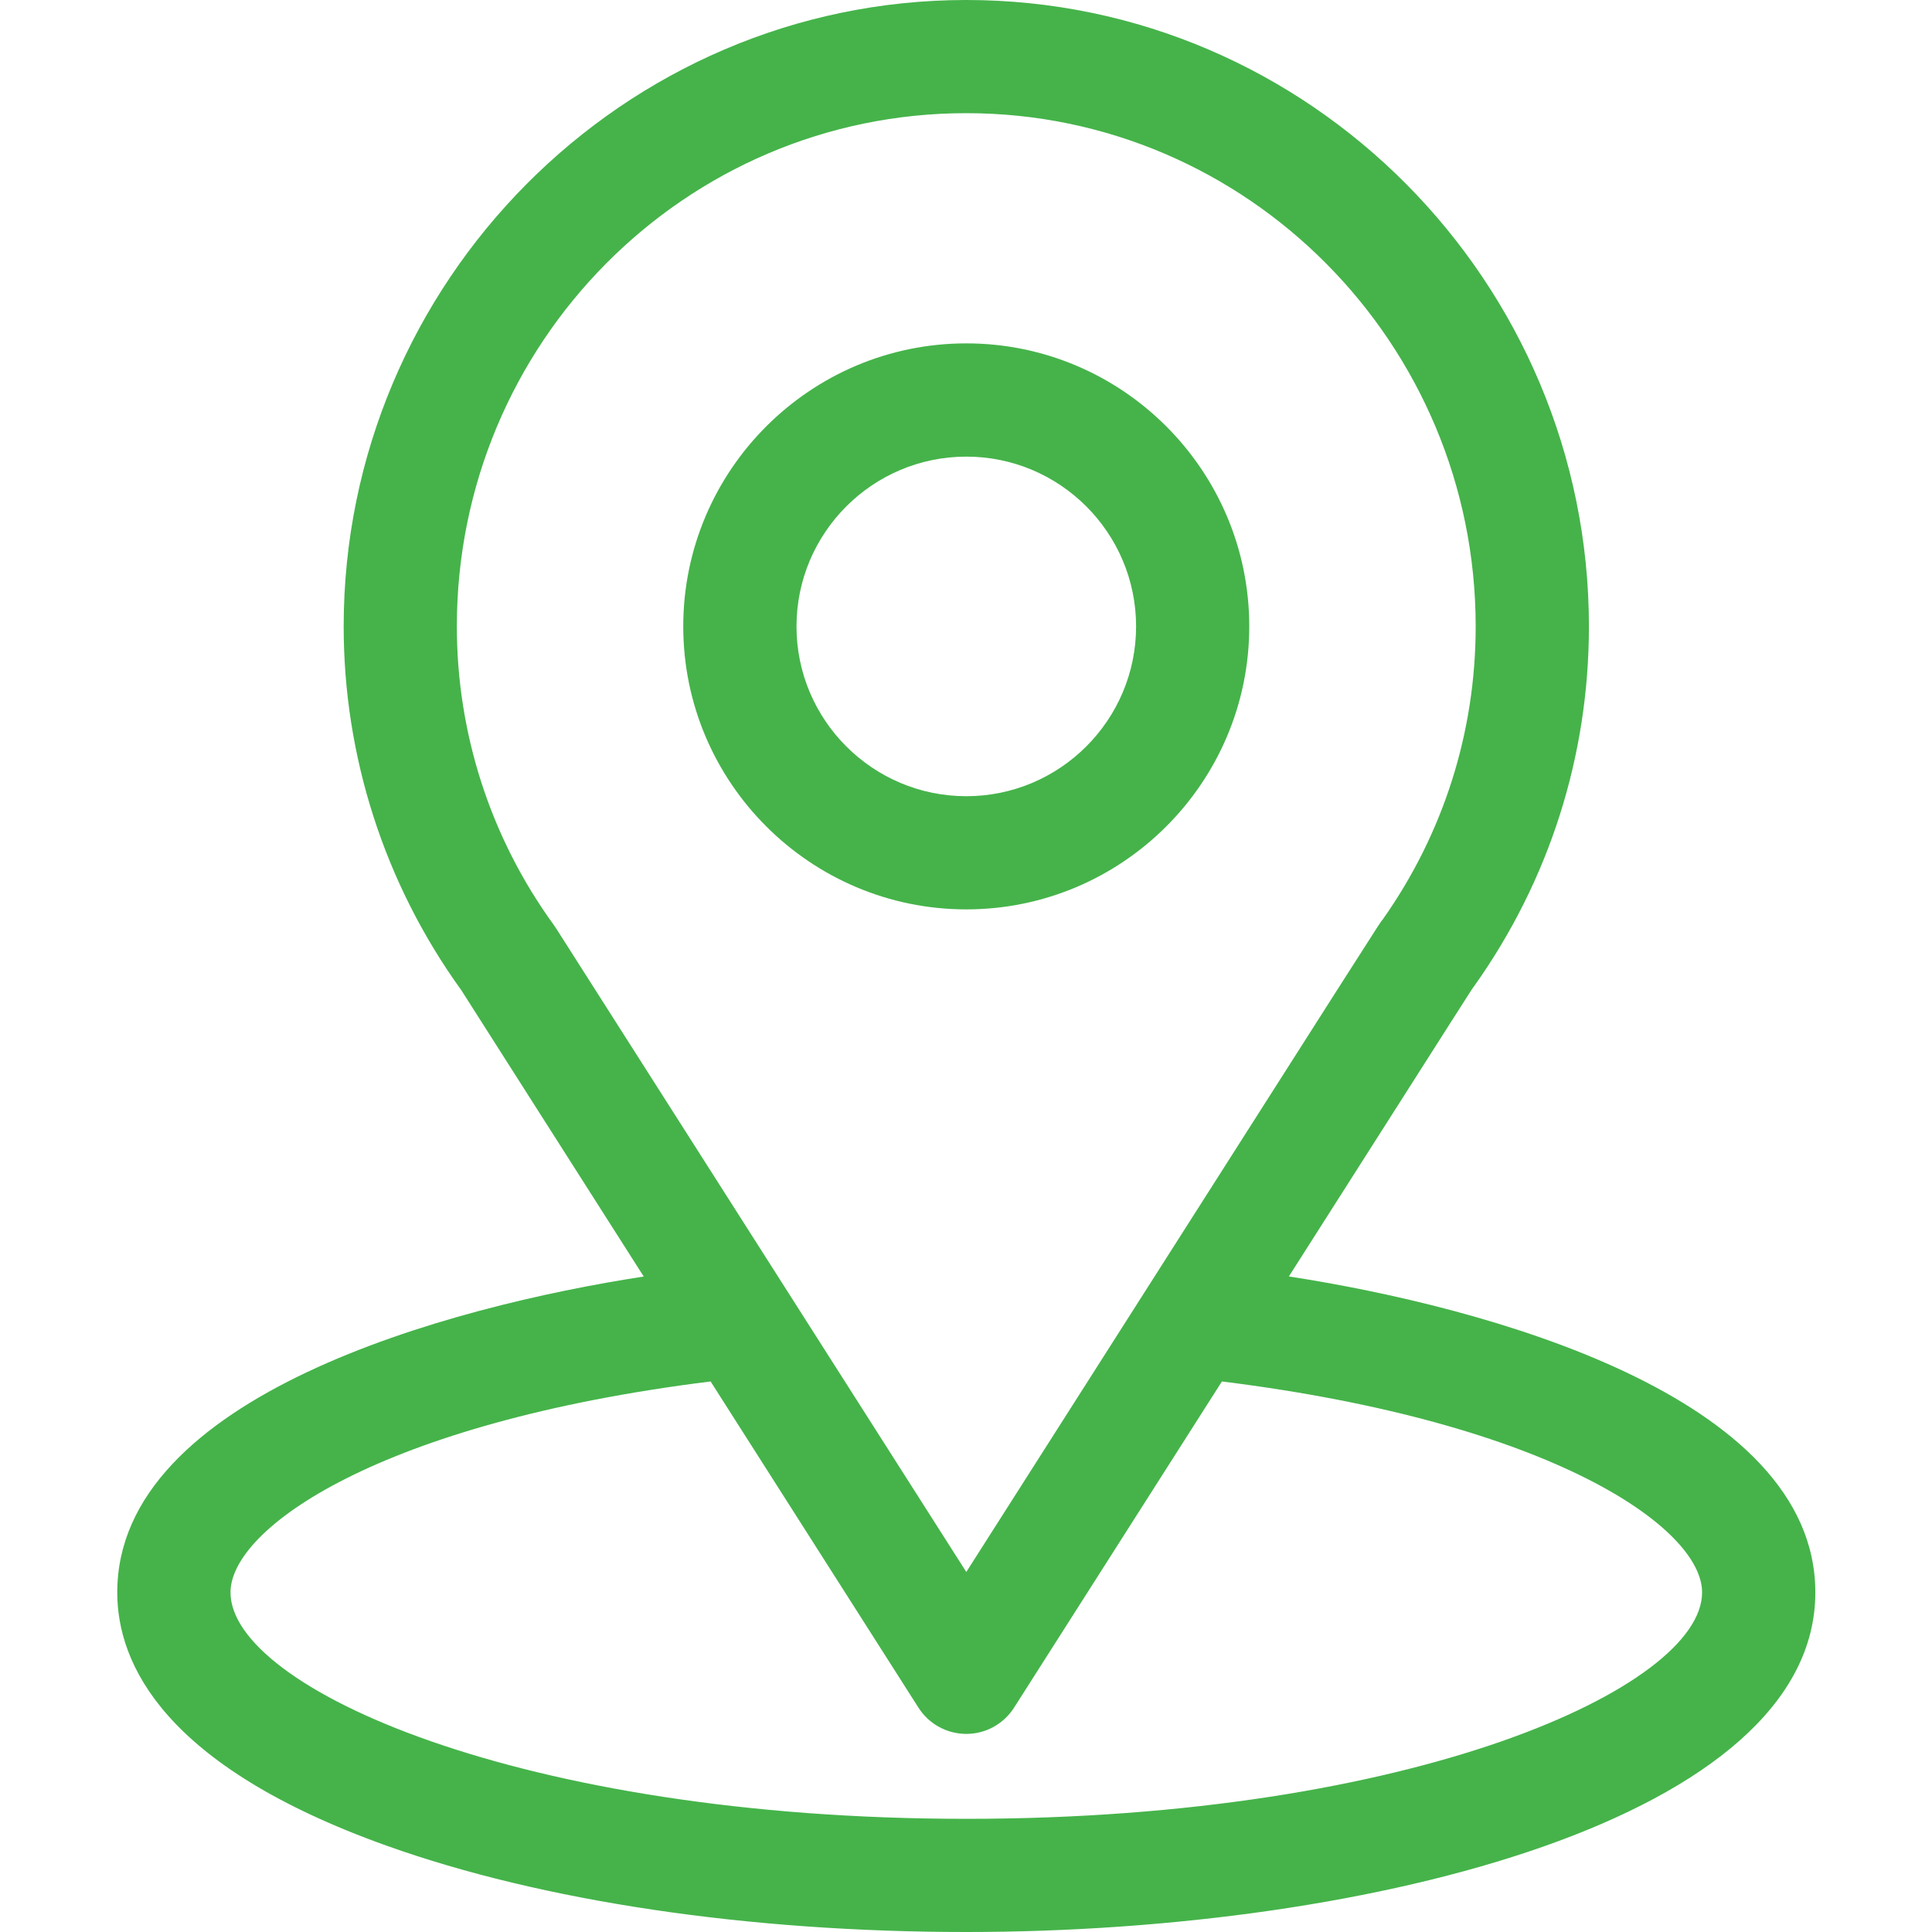 <svg xmlns="http://www.w3.org/2000/svg" width="26" height="26" viewBox="0 0 26 26" fill="none">
                                            <path d="M17.345 17.178C20.111 12.837 19.763 13.379 19.843 13.265C20.85 11.845 21.383 10.173 21.383 8.43C21.383 3.808 17.632 0 13.004 0C8.391 0 4.625 3.8 4.625 8.43C4.625 10.171 5.169 11.887 6.209 13.327L8.663 17.179C6.039 17.582 1.578 18.784 1.578 21.43C1.578 22.394 2.208 23.769 5.207 24.84C7.301 25.588 10.07 26 13.004 26C18.49 26 24.43 24.453 24.43 21.43C24.43 18.783 19.974 17.583 17.345 17.178ZM7.481 12.489C7.473 12.476 7.464 12.463 7.455 12.451C6.589 11.26 6.148 9.849 6.148 8.43C6.148 4.62 9.216 1.523 13.004 1.523C16.784 1.523 19.859 4.622 19.859 8.43C19.859 9.851 19.427 11.214 18.608 12.374C18.534 12.471 18.917 11.876 13.004 21.155L7.481 12.489ZM13.004 24.477C7.012 24.477 3.102 22.715 3.102 21.43C3.102 20.566 5.111 19.145 9.563 18.591L12.361 22.982C12.43 23.09 12.525 23.179 12.637 23.24C12.75 23.302 12.876 23.334 13.004 23.334C13.132 23.334 13.258 23.302 13.37 23.24C13.482 23.179 13.577 23.09 13.646 22.982L16.444 18.591C20.897 19.145 22.906 20.566 22.906 21.43C22.906 22.704 19.031 24.477 13.004 24.477Z" fill="#45B34A"></path>
                                            <path d="M13.004 4.621C10.904 4.621 9.195 6.33 9.195 8.43C9.195 10.53 10.904 12.238 13.004 12.238C15.104 12.238 16.812 10.53 16.812 8.43C16.812 6.33 15.104 4.621 13.004 4.621ZM13.004 10.715C11.744 10.715 10.719 9.69 10.719 8.43C10.719 7.17 11.744 6.145 13.004 6.145C14.264 6.145 15.289 7.17 15.289 8.43C15.289 9.69 14.264 10.715 13.004 10.715Z" fill="#45B34A"></path>
                                        </svg>